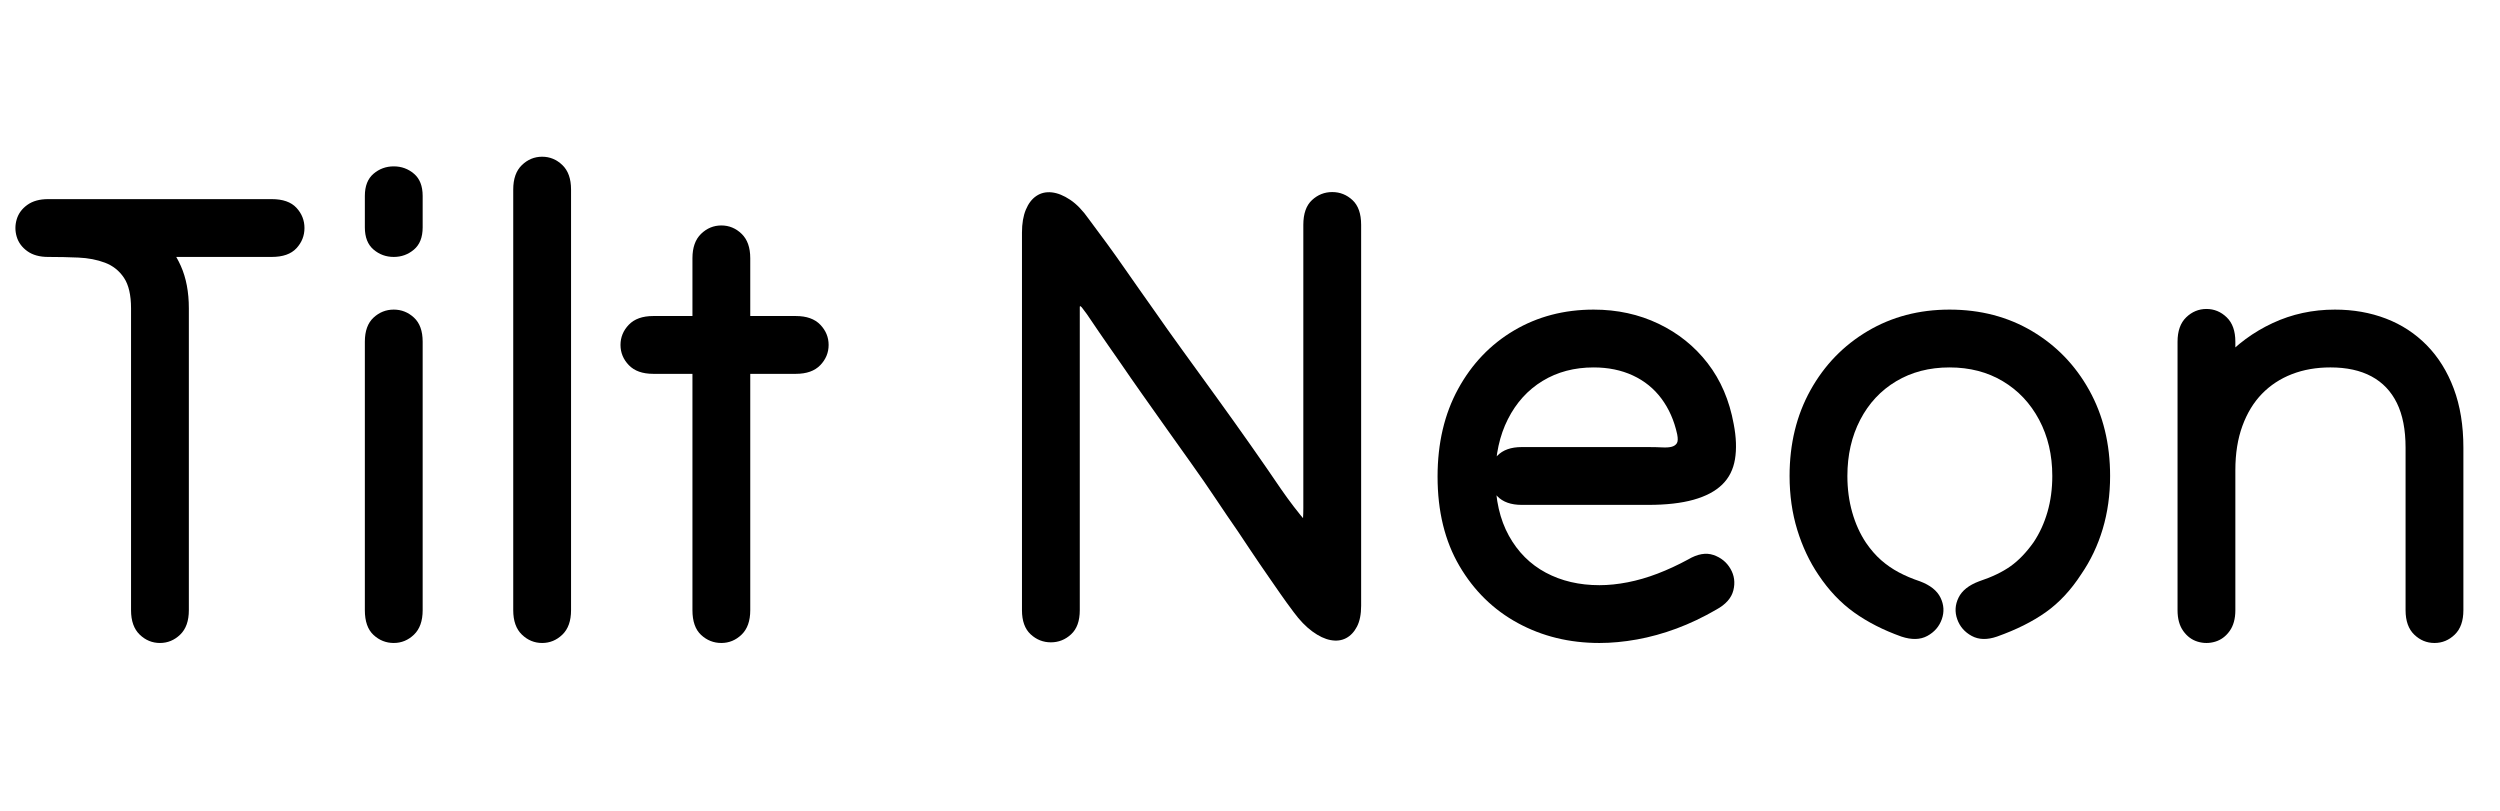 <svg width="62.272" height="20.192" viewBox="0 0 62.272 20.192" xmlns="http://www.w3.org/2000/svg"><path transform="translate(0 15.84) scale(.016 -.016)" d="m423 590q26 0 38.5 13.5t12.5 31.5-12.5 31.5-38.5 13.5q-10 0-38.5 0t-68.5 0-83.5 0-85 0-72.5 0q-20 0-32.5-9t-16.5-22.5 0-27 16.5-22.5 32.5-9q24 0 47-1t41.5-8 29.5-23.5 11-47.5q0-32 0-78t0-94.5 0-88 0-58.5q0-24 0-51t0-52.5 0-47.5q0-25 13.5-38t31.5-13 31.5 13 13.5 38q0 22 0 47.5t0 52.5 0 51q0 19 0 56t0 82.5 0 93 0 87.5q0 38-12.5 66t-34.5 48-50 32.5-59.5 18-62.5 5.5q-20 0-32.5-9t-16.5-22.5 0-27 16.5-22.5 32.5-9q19 0 55.5 0t80 0 87 0 77 0 48.5 0z"/><path transform="translate(7.968 15.84) scale(.016 -.016)" d="m70 40q0-26 13.5-38.5t31.5-12.5 31.5 13 13.5 38q0 23 0 42.5t0 39.5 0 43 0 53.5 0 61 0 53.5 0 41.5 0 38 0 45.5q0 25-13.5 37.5t-31.5 12.5-31.5-12.5-13.5-37.5 0-46.5 0-40.5 0-38q0-34 0-59t0-50 0-59q0-19 0-39.5t0-42.5 0-43zm0 596q0-23 13.5-34.5t31.5-11.5 31.5 11.5 13.5 34.5q0 11 0 18t0 14 0 17q0 23-13.5 34.5t-31.5 11.5-31.5-11.5-13.5-34.5q0-10 0-17t0-14 0-18z"/><path transform="translate(11.664 15.84) scale(.016 -.016)" d="m70 40q0-25 13.5-38t31.5-13 31.5 13 13.5 38 0 47 0 44 0 47q0 79 0 147.5t0 128.5 0 113q0 22 0 42.5t0 41 0 44.5q0 25-13.5 38t-31.5 13-31.5-13-13.5-38q0-29 0-65t0-63q0-119 0-214t0-175q0-21 0-45t0-48 0-45z"/><path transform="translate(15.36 15.84) scale(.016 -.016)" d="m118 40q0-26 13.5-38.5t31.5-12.5 31.5 13 13.5 38q0 27 0 44.5t0 35.5 0 45q0 50 0 89t0 73 0 66.5 0 69.5q0 23 0 39.5t0 29.5 0 26 0 30q0 25-13.5 38t-31.5 13-31.5-13-13.5-38q0-15 0-36.5t0-44.5 0-44q0-55 0-96t0-74.5 0-64 0-63.5q0-25 0-44t0-38 0-43zm161 368q25 0 38 13.5t13 31.5-13 31.5-38 13.5q-16 0-28.5 0t-28.5 0q-28 0-55.5 0t-55.5 0q-10 0-17.5 0t-15.5 0-21 0q-25 0-38-13.5t-13-31.5 13-31.5 38-13.5q10 0 19.5 0t17.5 0 17 0q30 0 55.5 0t55.5 0q14 0 28 0t29 0z"/><path transform="translate(24.176 15.84) scale(.016 -.016)" d="m80 40q0-25 13.5-37.5t31.5-12.5 31.5 12.5 13.5 37.5q0 23 0 42.5t0 39.5 0 42q0 34 0 64t0 58 0 55.5 0 56.5q0 15 0 27t0 21.5 0 18 0 16 0 14.5 0 11 0 6 1.5 1 3.5-4 6-8q4-6 8.5-12.5t10.5-15.5 14.5-21 19.5-28q15-22 33-47.5t37.5-53 39.5-55.5 38-55 34-50q10-15 18-27t15.5-23 15.5-22.5 17-24.5 21-29q14-19 29-30t28.5-13.5 24 3 17 18 6.5 32.5q0 15 0 29.5t0 28.5 0 28 0 28 0 28q0 26 0 66.5t0 86 0 88 0 72.5 0 52.5 0 43 0 42.5q0 26-13.5 38.5t-31.5 12.5-31.5-12.5-13.5-38.5q0-22 0-44t0-43.5 0-43.5q0-16 0-44.5t0-63.5 0-71.5 0-70.5 0-60q0-34-7.5-56.5t-14.5-38.5-7.5-31.5 14.5-35.5q14-19 29-30t28.5-13.5 24 3 17 18 6.5 32.5q0 19-12 39t-31 42-40.5 47-41.5 54q-21 31-47 68t-53.5 75-52.5 72.5-43 60.5q-12 17-24 34t-24.5 35-26 36.5-28.5 38.5q-14 20-29 30t-28.5 11.5-24-5.5-16.5-21.5-6-35.5q0-27 0-50.5t0-46 0-47 0-52.5q0-24 0-53t0-59 0-59 0-54 0-43 0-38.5 0-42 0-43.5z"/><path transform="translate(35.184 15.84) scale(.016 -.016)" d="m170 294q-25 0-38-13.5t-13-31.5 13-31.5 38-13.5q21 0 42.5 0t45 0 50.5 0 59 0q42 0 70.5 8t44.5 23.5 20 39.5-2 55q-10 55-40.5 94.5t-76.5 61.5-101 22q-69 0-124-32.5t-87-91-32-136.5q0-81 34-139t91-89 127-31q28 0 58.5 5.5t61.5 17 62 29.5q22 12 26.5 30t-4.5 33.5-26.5 21.5-39.5-7q-24-13-47.5-22t-46.5-13.5-44-4.5q-47 0-83.5 19.5t-57.5 57.5-21 92q0 51 19.5 89.5t54 59.5 79.5 21q34 0 61-12.5t44.5-36 24.5-55.5q2-10-0.5-14t-8-5.5-15-1-21.5 0.5q-33 0-67.5 0t-67.5 0-62 0z"/><path transform="translate(43.952 15.84) scale(.016 -.016)" d="m213-1q24-8 40.5 1t22.5 26-2 33.5-32 25.5q-18 6-33 14t-27.5 19-23.5 27q-14 21-21.5 47.5t-7.5 56.5q0 49 20 87.5t56 60 83 21.5 83-21.5 56.5-60 20.5-87.5q0-30-7.5-56t-21.5-47q-17-24-36-37.5t-49-23.5q-24-9-32-25.5t-2-33.5 22.5-26 39.5-1q45 16 76 38t55 59q22 32 33.5 70.5t11.5 82.5q0 75-32.5 133.5t-89 92-128.5 33.5q-71 0-127.5-33.5t-89-92-32.5-133.5q0-45 12-84t33-70q24-36 55.5-58.5t73.5-37.5z"/><path transform="translate(53.184 15.84) scale(.016 -.016)" d="m421 40q0-25 13.5-38t31.5-13 31.5 13 13.5 38 0 46 0 42.5 0 46.5q0 36 0 65.5t0 52.5q0 52-15 92t-42 67.5-63.5 41.5-79.5 14q-52 0-97-21t-78-57.5-51.5-83.5-18.5-98q0-25 0-52.5t0-54.5 0-52.5 0-48.5q0-20 9-32.5t22.5-16.5 27 0 22.5 16.5 9 32.5q0 18 0 51.5t0 73 0 77 0 64 0 32.5q0 22 0 41t0 38 0 41q0 25-13.5 38t-31.5 13-31.5-13-13.5-38q0-20 0-40t0-40 0-40q0-10 0-37t0-63.5 0-75 0-71 0-51.5q0-20 9-32.5t22.5-16.5 27 0 22.5 16.5 9 32.5q0 23 0 53.5t0 61.5 0 58.5 0 44.5q0 39 11 69t30.5 50 46.5 30.5 60 10.5q38 0 64-14t39.5-41.5 13.5-69.5q0-35 0-64.5t0-53.5q0-20 0-43.5t0-47 0-44.5z"/></svg>